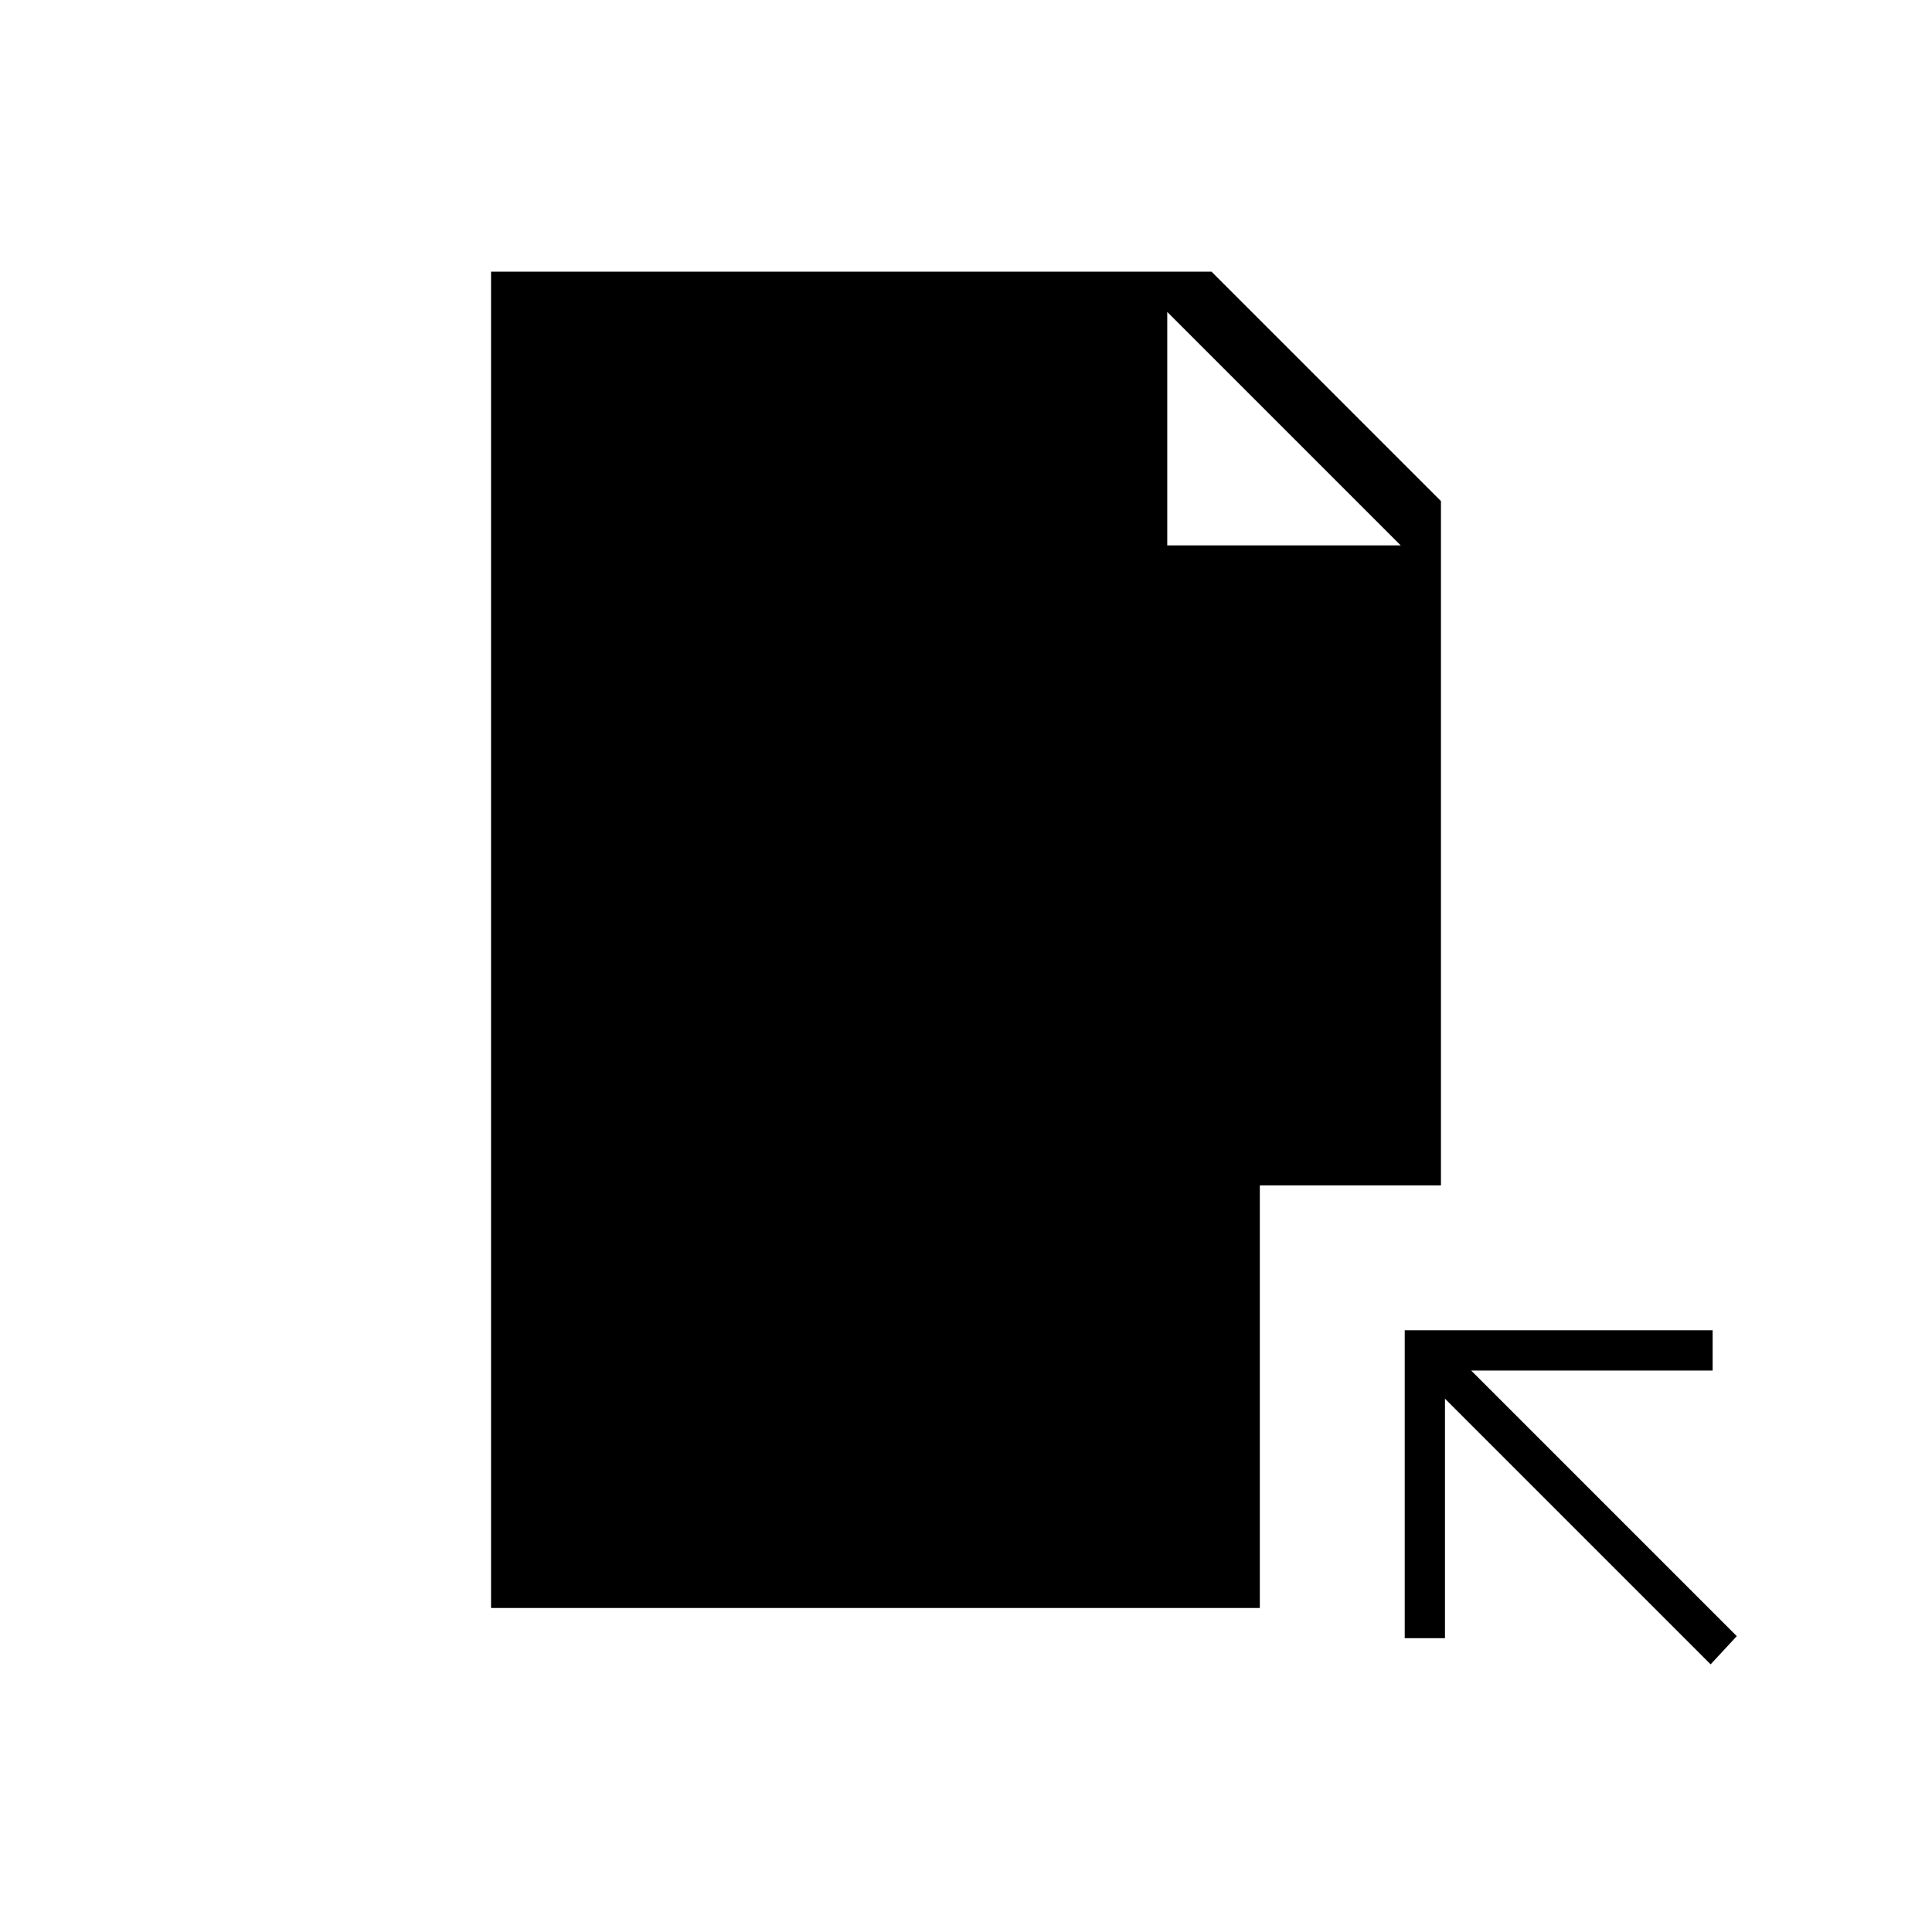 <svg xmlns="http://www.w3.org/2000/svg" height="20" viewBox="0 -960 960 960" width="20"><path d="M850-133 718-265v119h-20v-153h153v20H731l132 132-13 14ZM580-689h116L580-805v116ZM244-161v-664h358l114 114v340h-90v210H244Z"/></svg>
